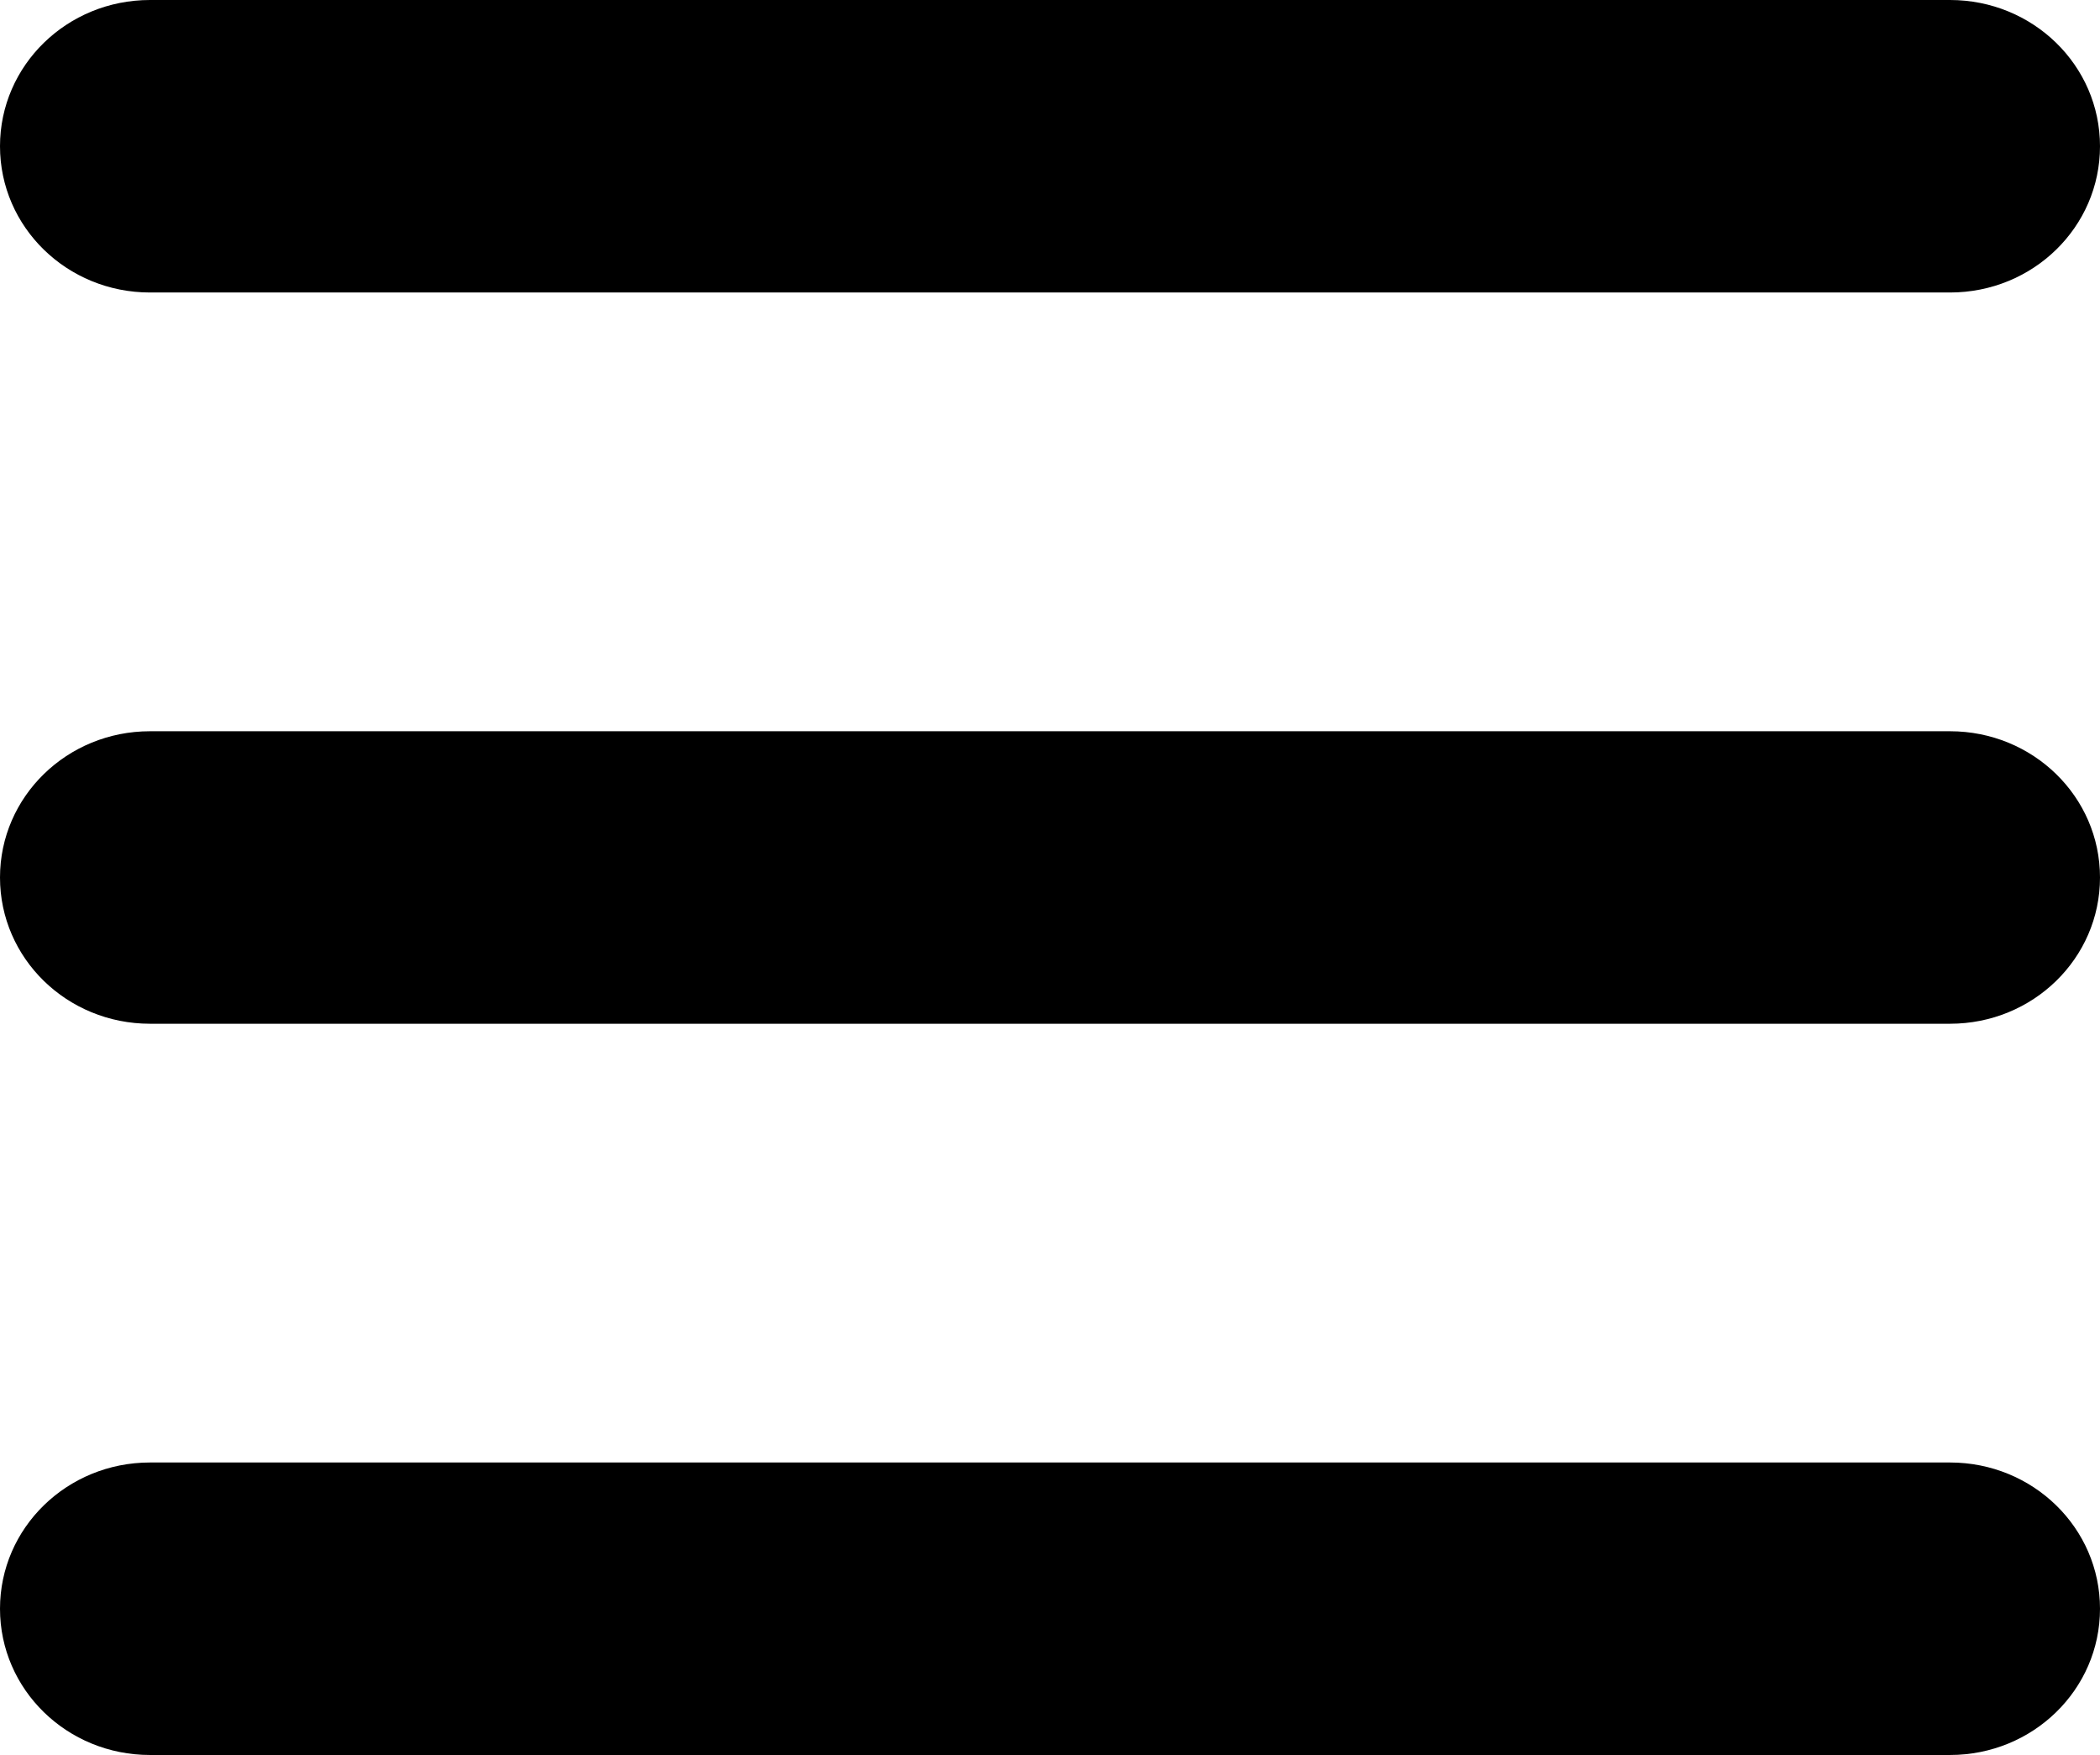 <svg width="663" height="554" viewBox="0 0 663 554" fill="none" xmlns="http://www.w3.org/2000/svg">
<path d="M0 46.167C0 20.631 21.163 0 47.357 0H615.643C641.837 0 663 20.631 663 46.167C663 71.703 641.837 92.333 615.643 92.333H47.357C21.163 92.333 0 71.703 0 46.167ZM0 277C0 251.464 21.163 230.833 47.357 230.833H615.643C641.837 230.833 663 251.464 663 277C663 302.536 641.837 323.167 615.643 323.167H47.357C21.163 323.167 0 302.536 0 277ZM663 507.833C663 533.369 641.837 554 615.643 554H47.357C21.163 554 0 533.369 0 507.833C0 482.297 21.163 461.667 47.357 461.667H615.643C641.837 461.667 663 482.297 663 507.833Z" fill="black"/>
</svg>
